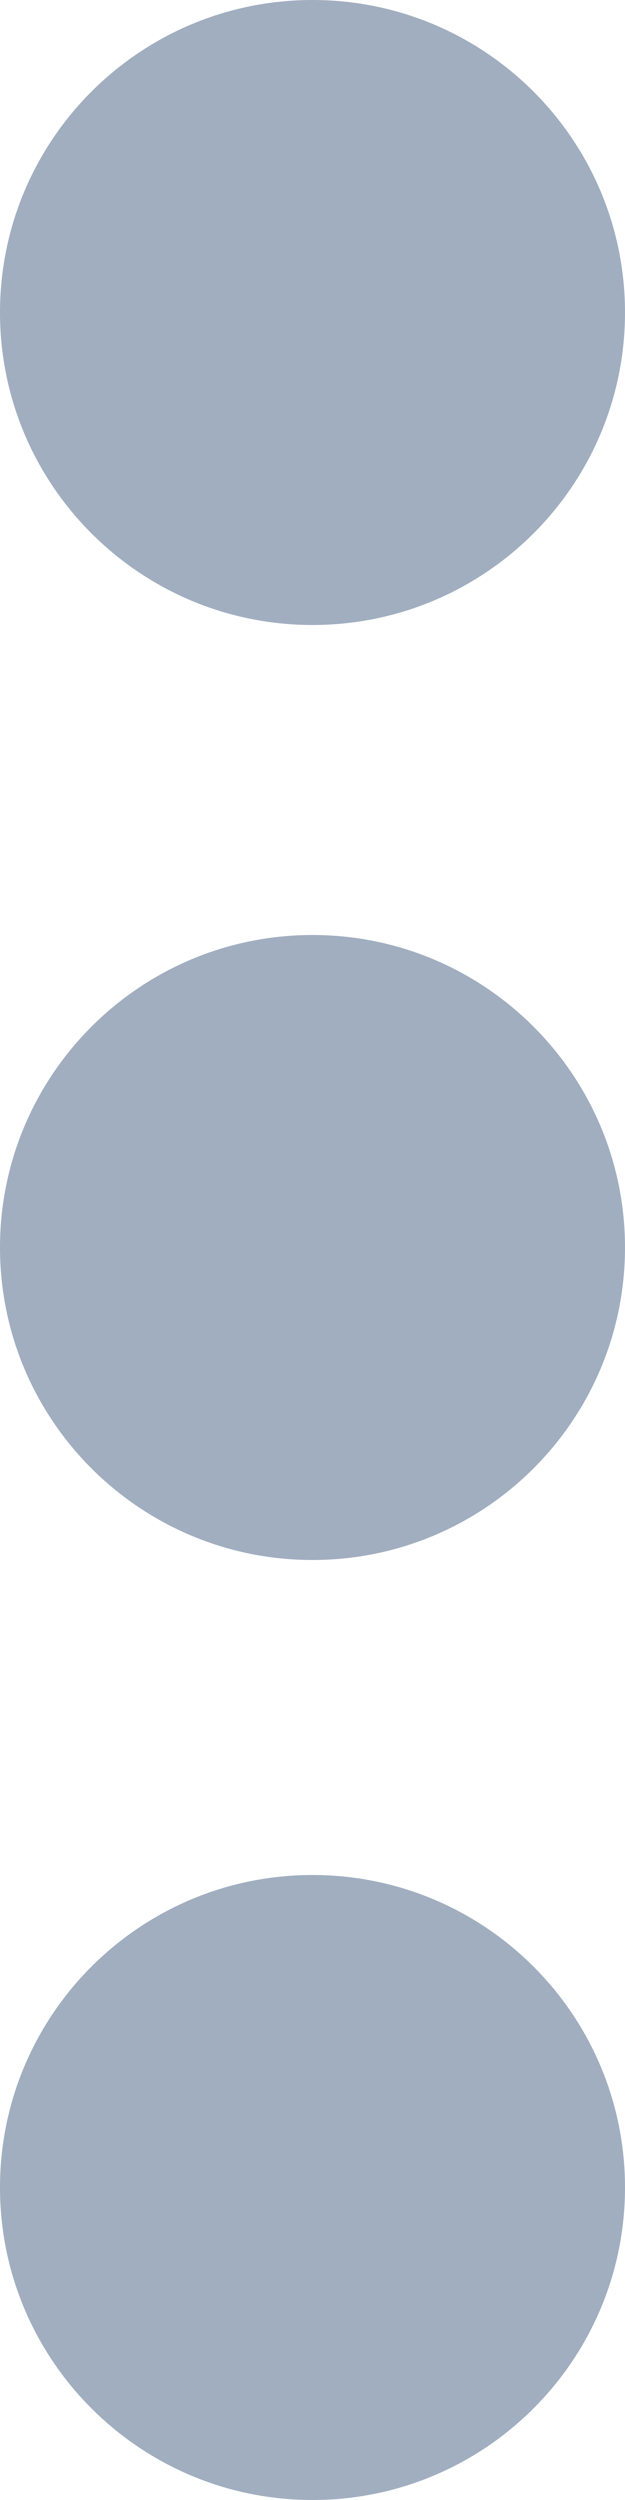 <svg preserveAspectRatio="none" width="100%" height="100%" overflow="visible" style="display: block;" viewBox="0 0 4 16" fill="none" xmlns="http://www.w3.org/2000/svg">
<g id="ellipsis-v">
<path d="M2 4C3.104 4 4 3.105 4 2C4 0.895 3.104 0 2 0C0.896 0 0 0.895 0 2C0 3.105 0.896 4 2 4Z" fill="#A0AEC0"/>
<path d="M4 7.984C4 9.089 3.104 9.984 2 9.984C0.896 9.984 0 9.089 0 7.984C0 6.88 0.896 5.984 2 5.984C3.104 5.984 4 6.88 4 7.984Z" fill="#A0AEC0"/>
<path d="M4 14C4 15.105 3.104 16 2 16C0.896 16 0 15.105 0 14C0 12.895 0.896 12 2 12C3.104 12 4 12.895 4 14Z" fill="#A0AEC0"/>
</g>
</svg>
